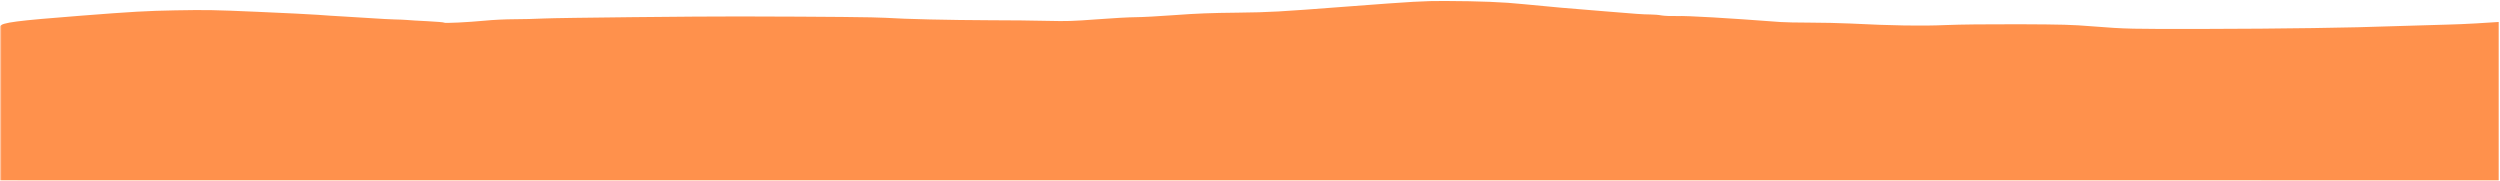 <svg width="1923" height="139" viewBox="0 0 1923 139" fill="none" xmlns="http://www.w3.org/2000/svg">
<mask id="mask0_2286_2634" style="mask-type:luminance" maskUnits="userSpaceOnUse" x="0" y="0" width="1923" height="139">
<path d="M1922.19 0H0.188V139H1922.19V0Z" fill="white"/>
</mask>
<g mask="url(#mask0_2286_2634)">
<path d="M1922.19 139C1922.06 139 1921.63 139 1921.5 139L0.189 138.944L0.188 20.28C0.952 17.303 13.34 15.914 61.527 12.131C102.346 8.948 112.717 8.374 134.799 7.957C158.89 7.539 163.908 7.592 198.37 9.105C219.114 9.992 239.858 11.036 244.542 11.401C249.227 11.766 258.261 12.392 264.617 12.705C270.975 13.07 281.011 13.697 286.699 14.062C292.387 14.479 300.084 14.845 303.43 14.949C307.11 15.001 311.125 15.21 313.132 15.367C314.806 15.575 322.167 15.993 328.858 16.306C335.884 16.671 341.572 17.141 341.572 17.402C341.572 18.028 359.639 17.141 373.022 15.888C379.046 15.262 389.418 14.793 395.44 14.793C401.797 14.793 412.169 14.532 418.526 14.219C428.898 13.697 538.975 12.549 569.088 12.653C638.011 12.81 672.808 13.175 681.172 13.697C695.893 14.688 730.69 15.471 761.471 15.575C776.193 15.575 795.933 15.784 805.636 16.045C821.026 16.41 825.041 16.254 844.112 14.845C855.488 13.958 868.871 13.227 873.555 13.227C878.239 13.227 891.623 12.496 903.669 11.61C920.398 10.357 931.772 9.94 952.182 9.731C977.275 9.418 982.294 9.157 1036.17 5.035C1087.69 1.121 1095.06 0.704 1111.45 0.756C1138.22 0.86 1156.62 1.591 1172.01 3.208C1189.07 4.93 1210.48 6.861 1234.9 8.74C1240.72 9.223 1246.86 9.706 1251.59 10.078L1251.6 10.079C1255.05 10.349 1257.73 10.56 1259 10.67C1262.34 10.931 1267.02 11.14 1269.71 11.14C1272.05 11.14 1276.06 11.453 1278.07 11.87C1280.07 12.236 1285.43 12.444 1289.78 12.34C1298.47 12.079 1327.91 13.801 1369.4 16.932C1372.76 17.193 1382.79 17.402 1392.16 17.402C1401.2 17.402 1415.24 17.715 1422.94 18.08C1456.06 19.75 1478.15 20.063 1496.55 19.28C1508.59 18.811 1526.99 18.602 1552.76 18.654C1586.88 18.811 1593.25 18.967 1609.64 20.271C1635.4 22.307 1639.08 22.359 1694.96 22.254C1754.85 22.15 1810.73 21.315 1840.5 20.167C1852.54 19.75 1871.62 19.176 1882.99 18.915C1894.36 18.706 1916.19 17.349 1921.54 16.932C1921.91 16.934 1921.47 16.937 1921.78 16.934H1922.19V138.477V139Z" fill="#FF914C"/>
</g>
</svg>
